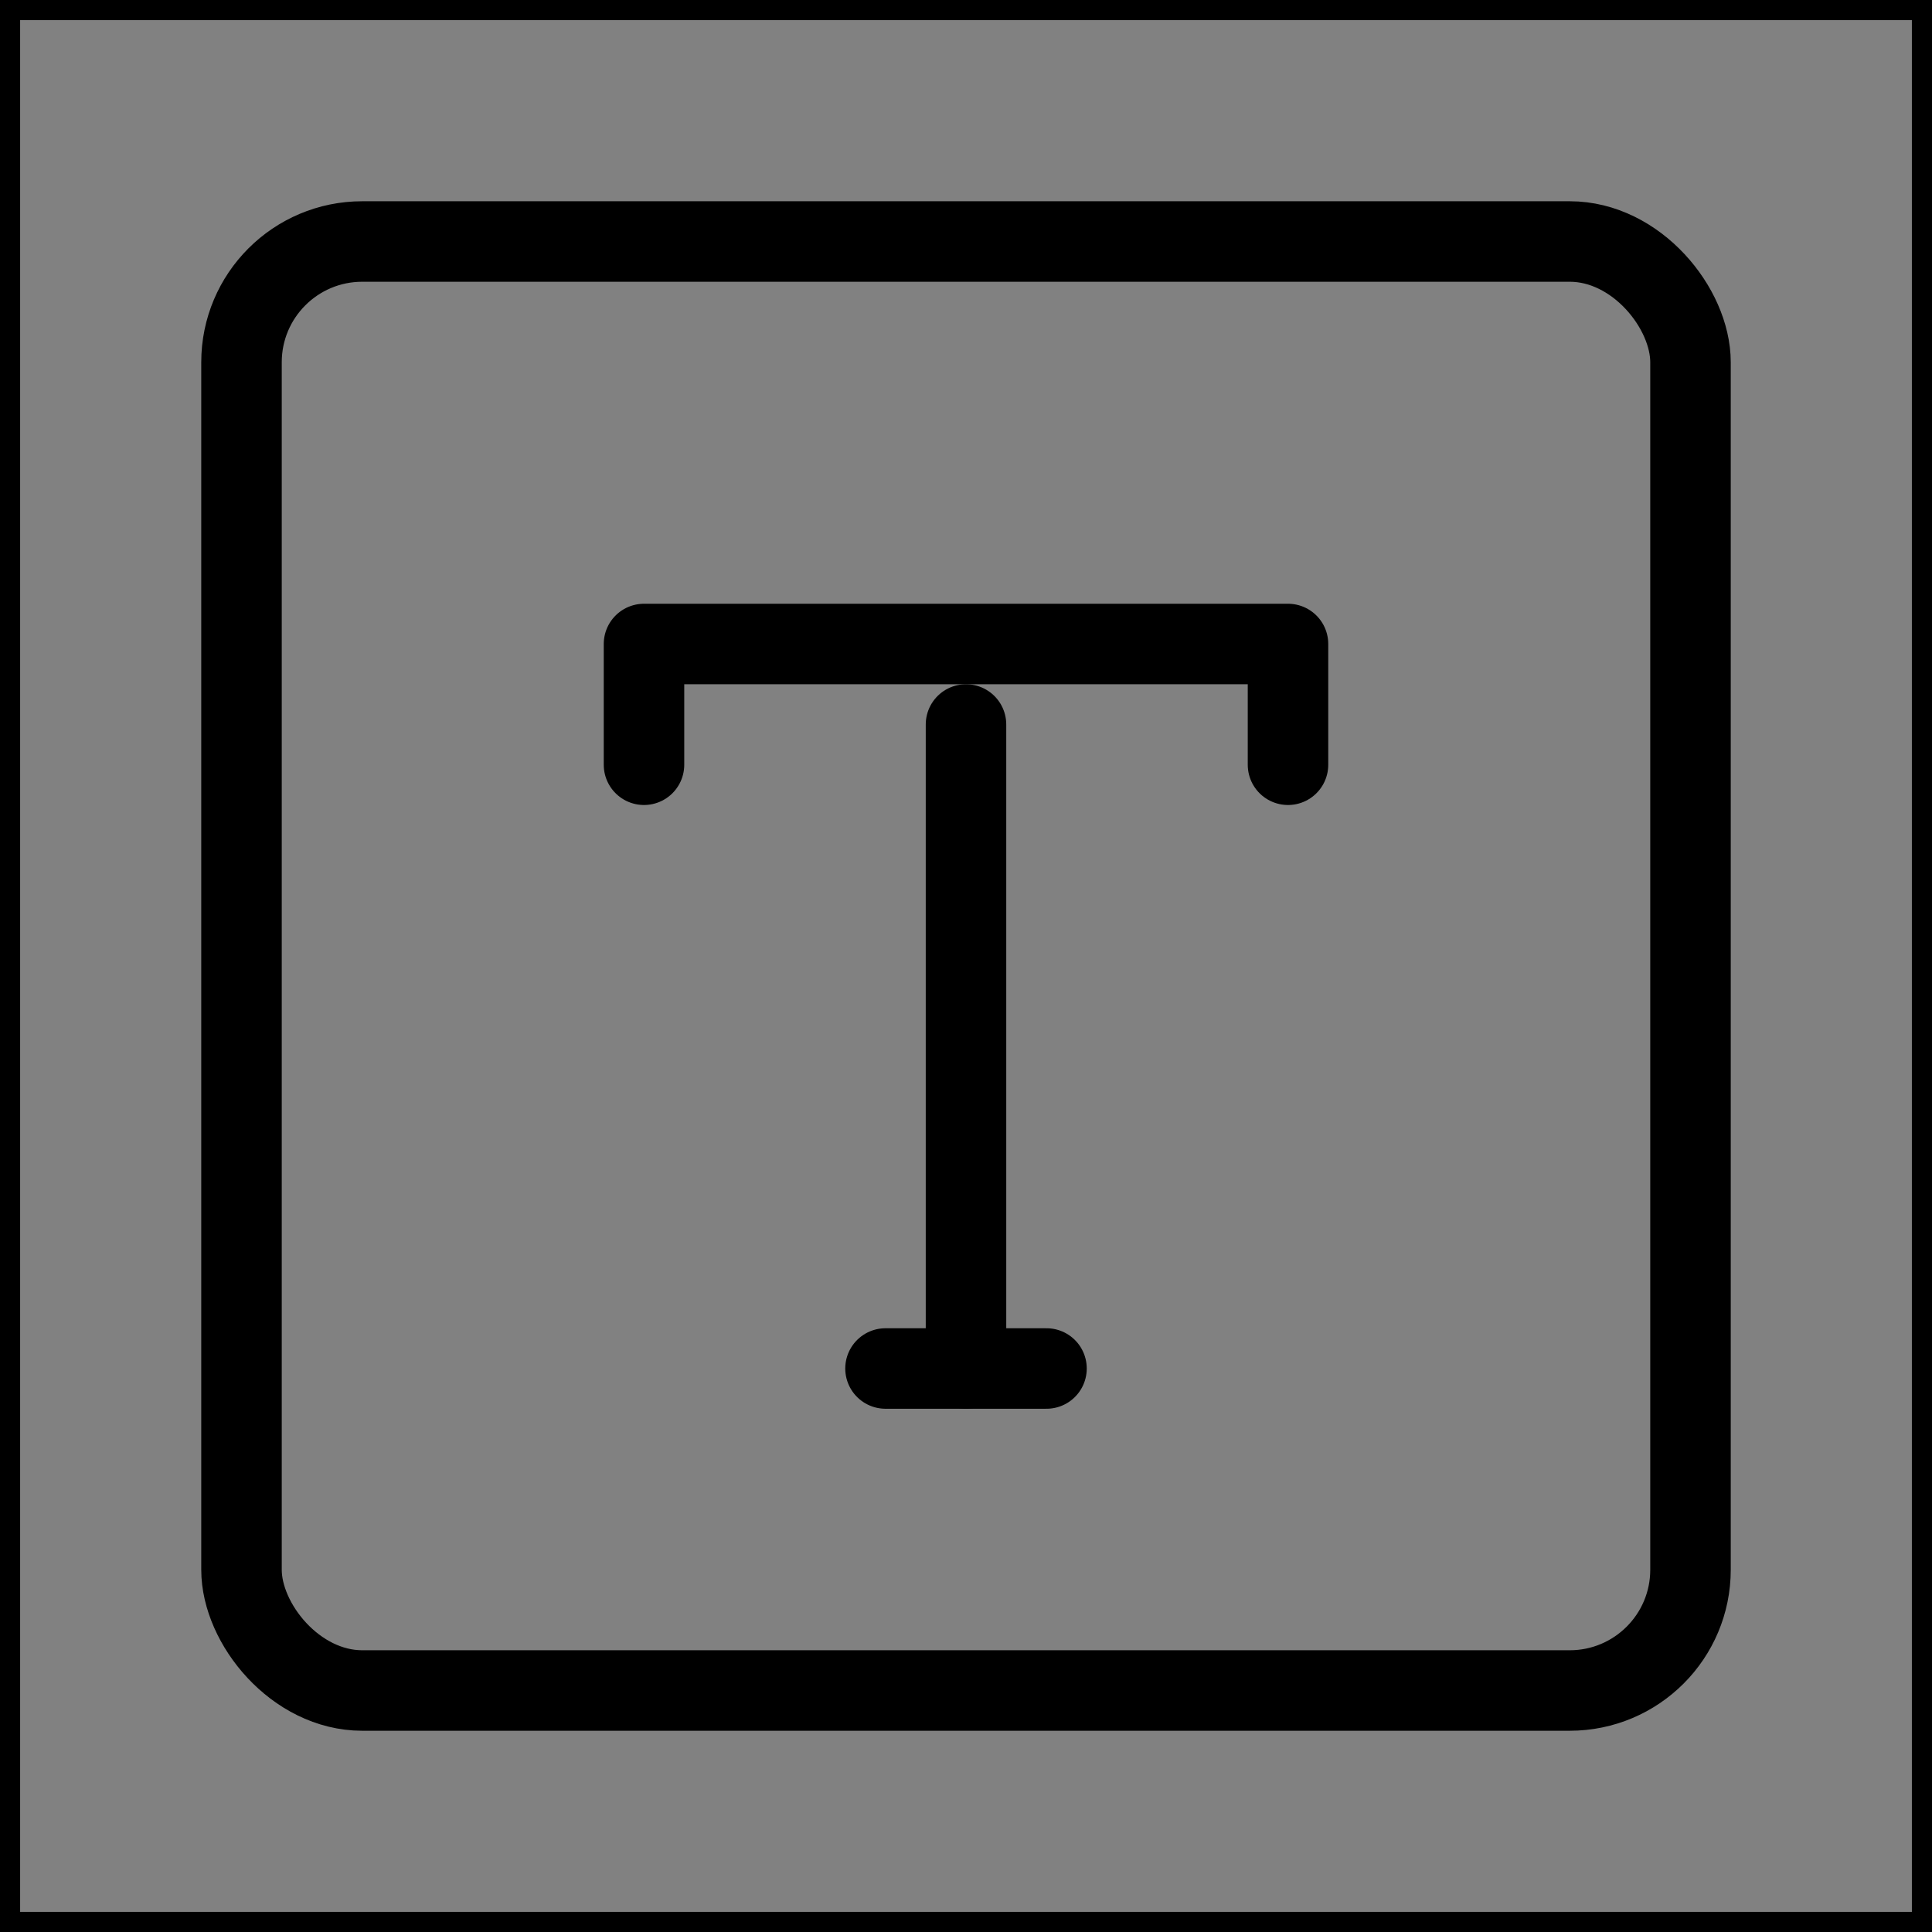<svg viewBox="0 0 48 48" fill="none" xmlns="http://www.w3.org/2000/svg" stroke="currentColor"><rect x="0" y="0" width="48" height="48" fill="#808080" stroke="none"/><rect width="48" height="48" fill="white" fill-opacity="0.01"/><rect x="6" y="6" width="36" height="36" rx="3" fill="none" stroke="currentColor" stroke-width="2" stroke-linejoin="round"/><path d="M16 19V16H32V19" stroke="currentColor" stroke-width="2" stroke-linecap="round" stroke-linejoin="round"/><path d="M22 34H26" stroke="currentColor" stroke-width="2" stroke-linecap="round" stroke-linejoin="round"/><path d="M24 18L24 34" stroke="currentColor" stroke-width="2" stroke-linecap="round" stroke-linejoin="round"/></svg>